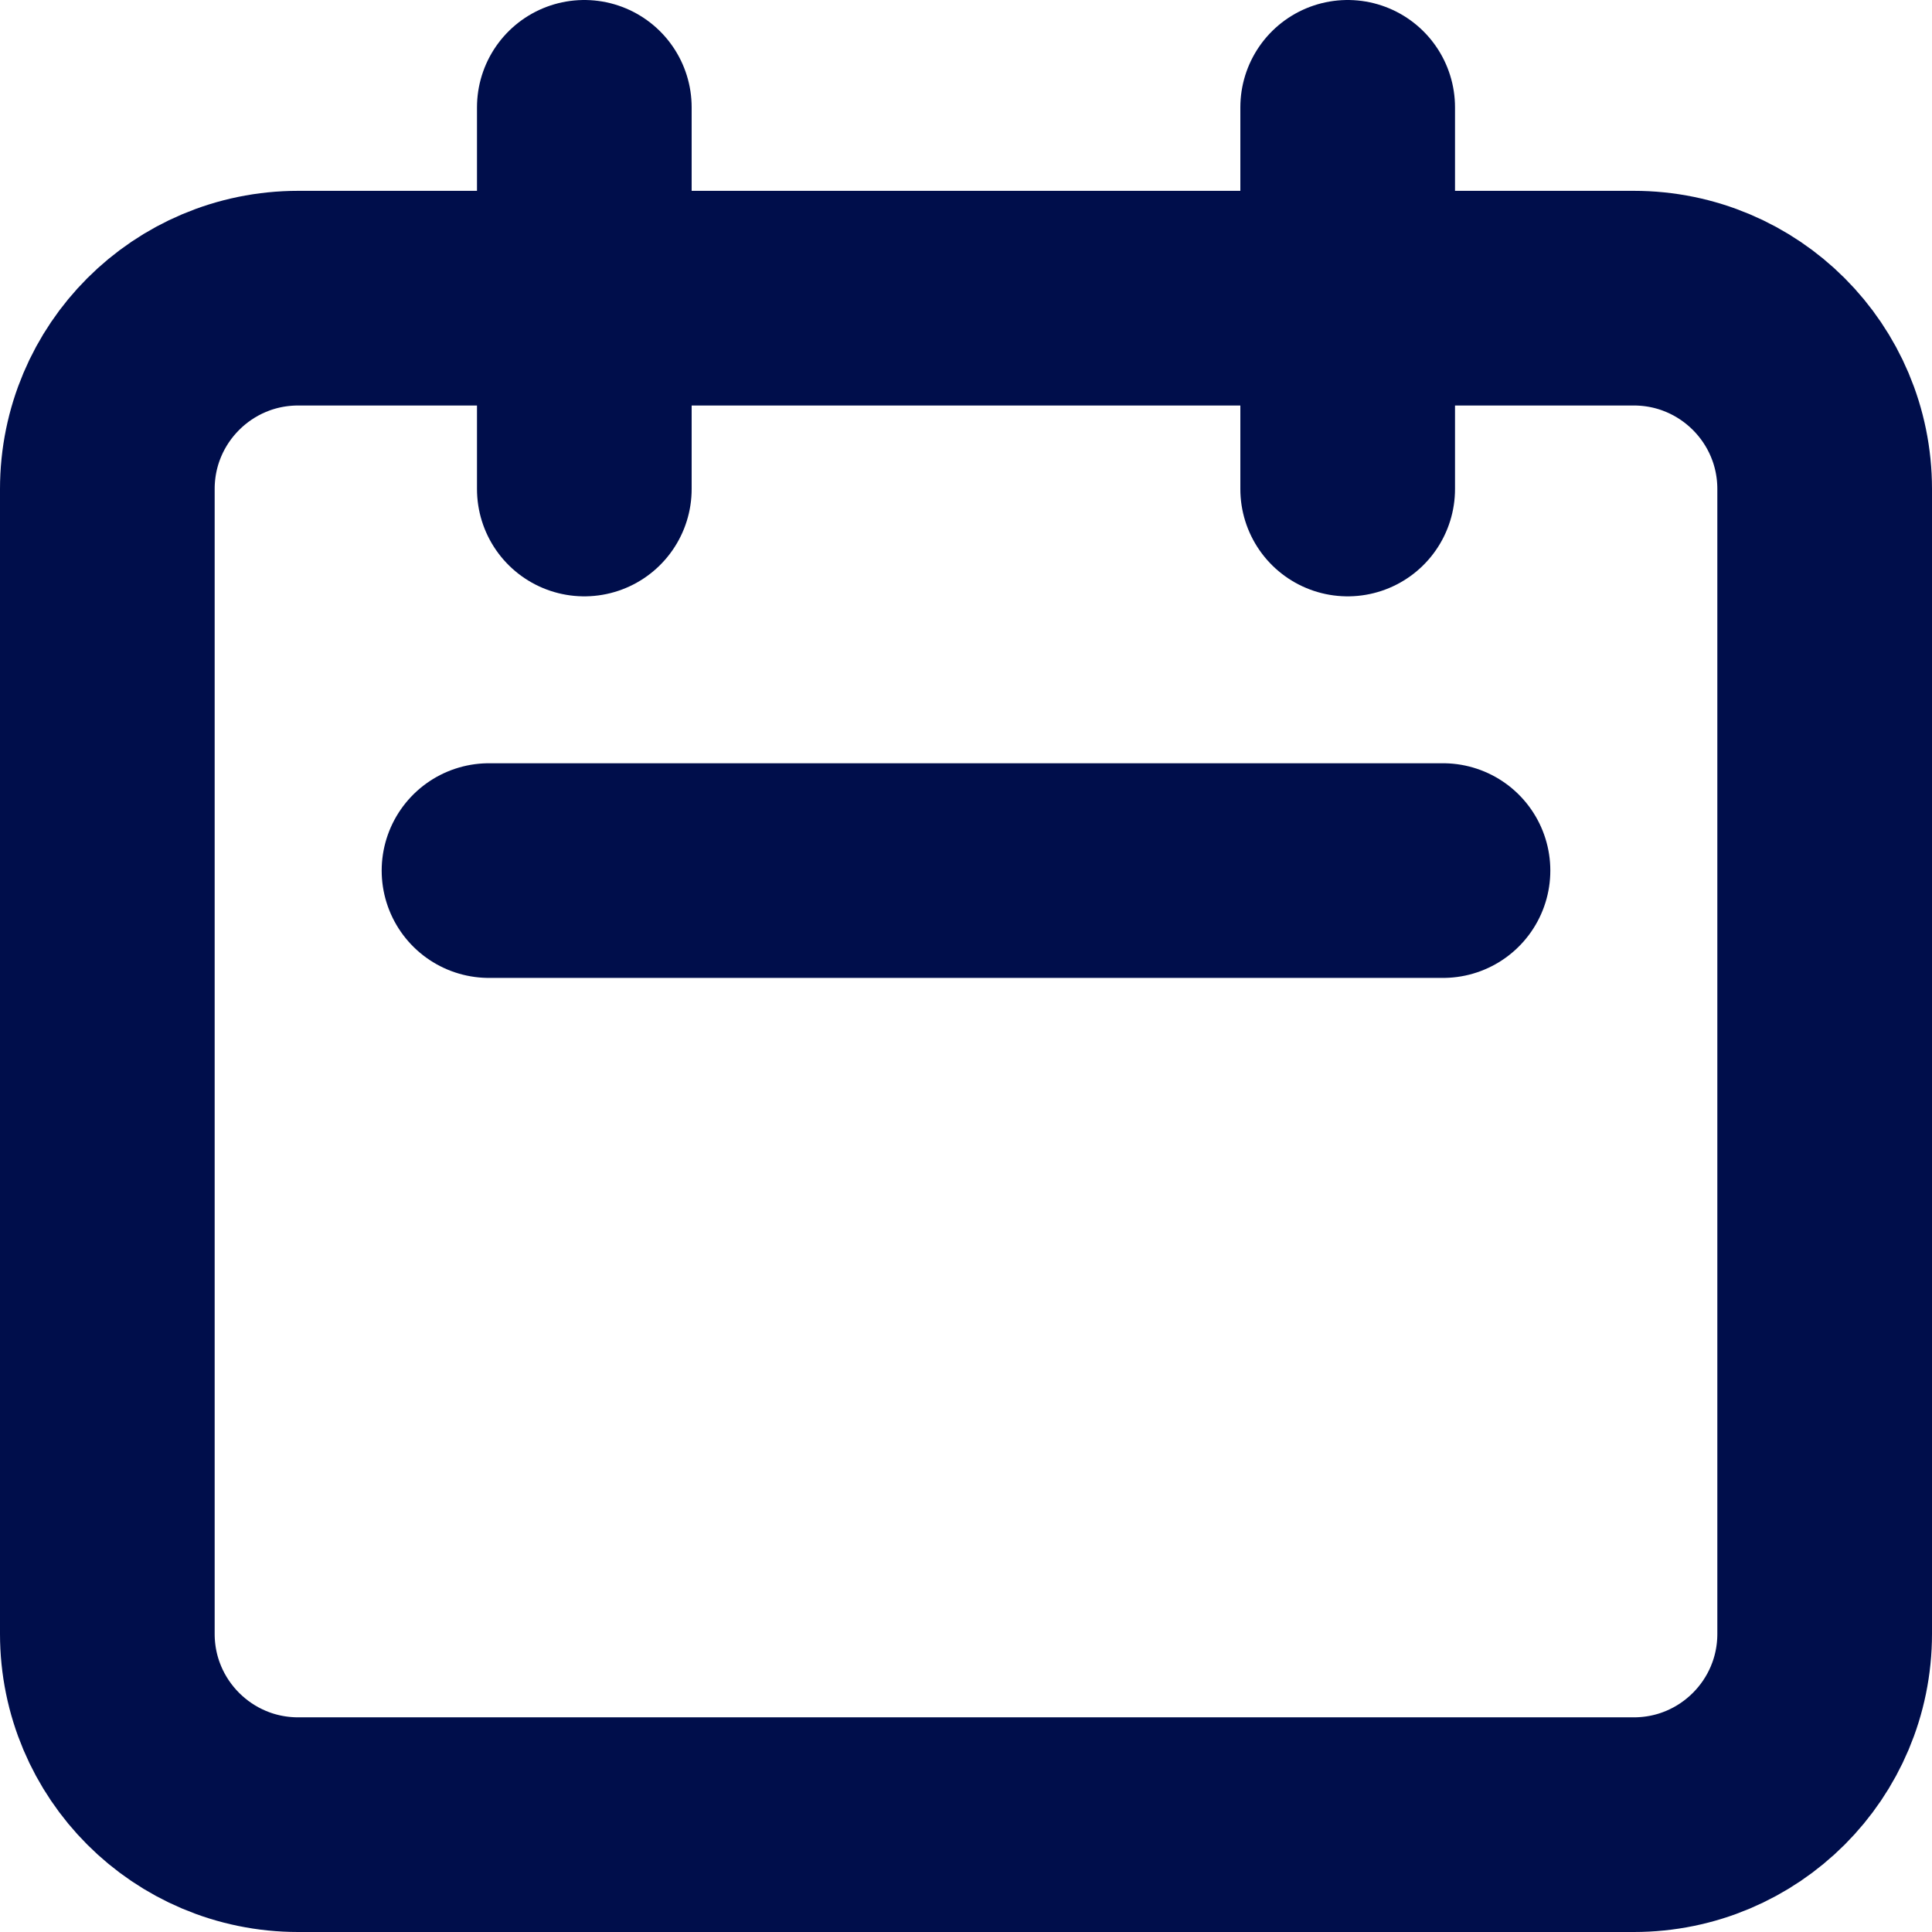 <svg width="18" height="18" viewBox="0 0 18 18" fill="none" xmlns="http://www.w3.org/2000/svg">
<path d="M5.444 4.556V1M12.556 4.556V1M4.556 8.111H13.444M2.778 17H15.222C16.204 17 17 16.204 17 15.222V4.556C17 3.574 16.204 2.778 15.222 2.778H2.778C1.796 2.778 1 3.574 1 4.556V15.222C1 16.204 1.796 17 2.778 17Z" stroke="#000E4B" stroke-width="2" stroke-linecap="round" stroke-linejoin="round"/>
</svg>
